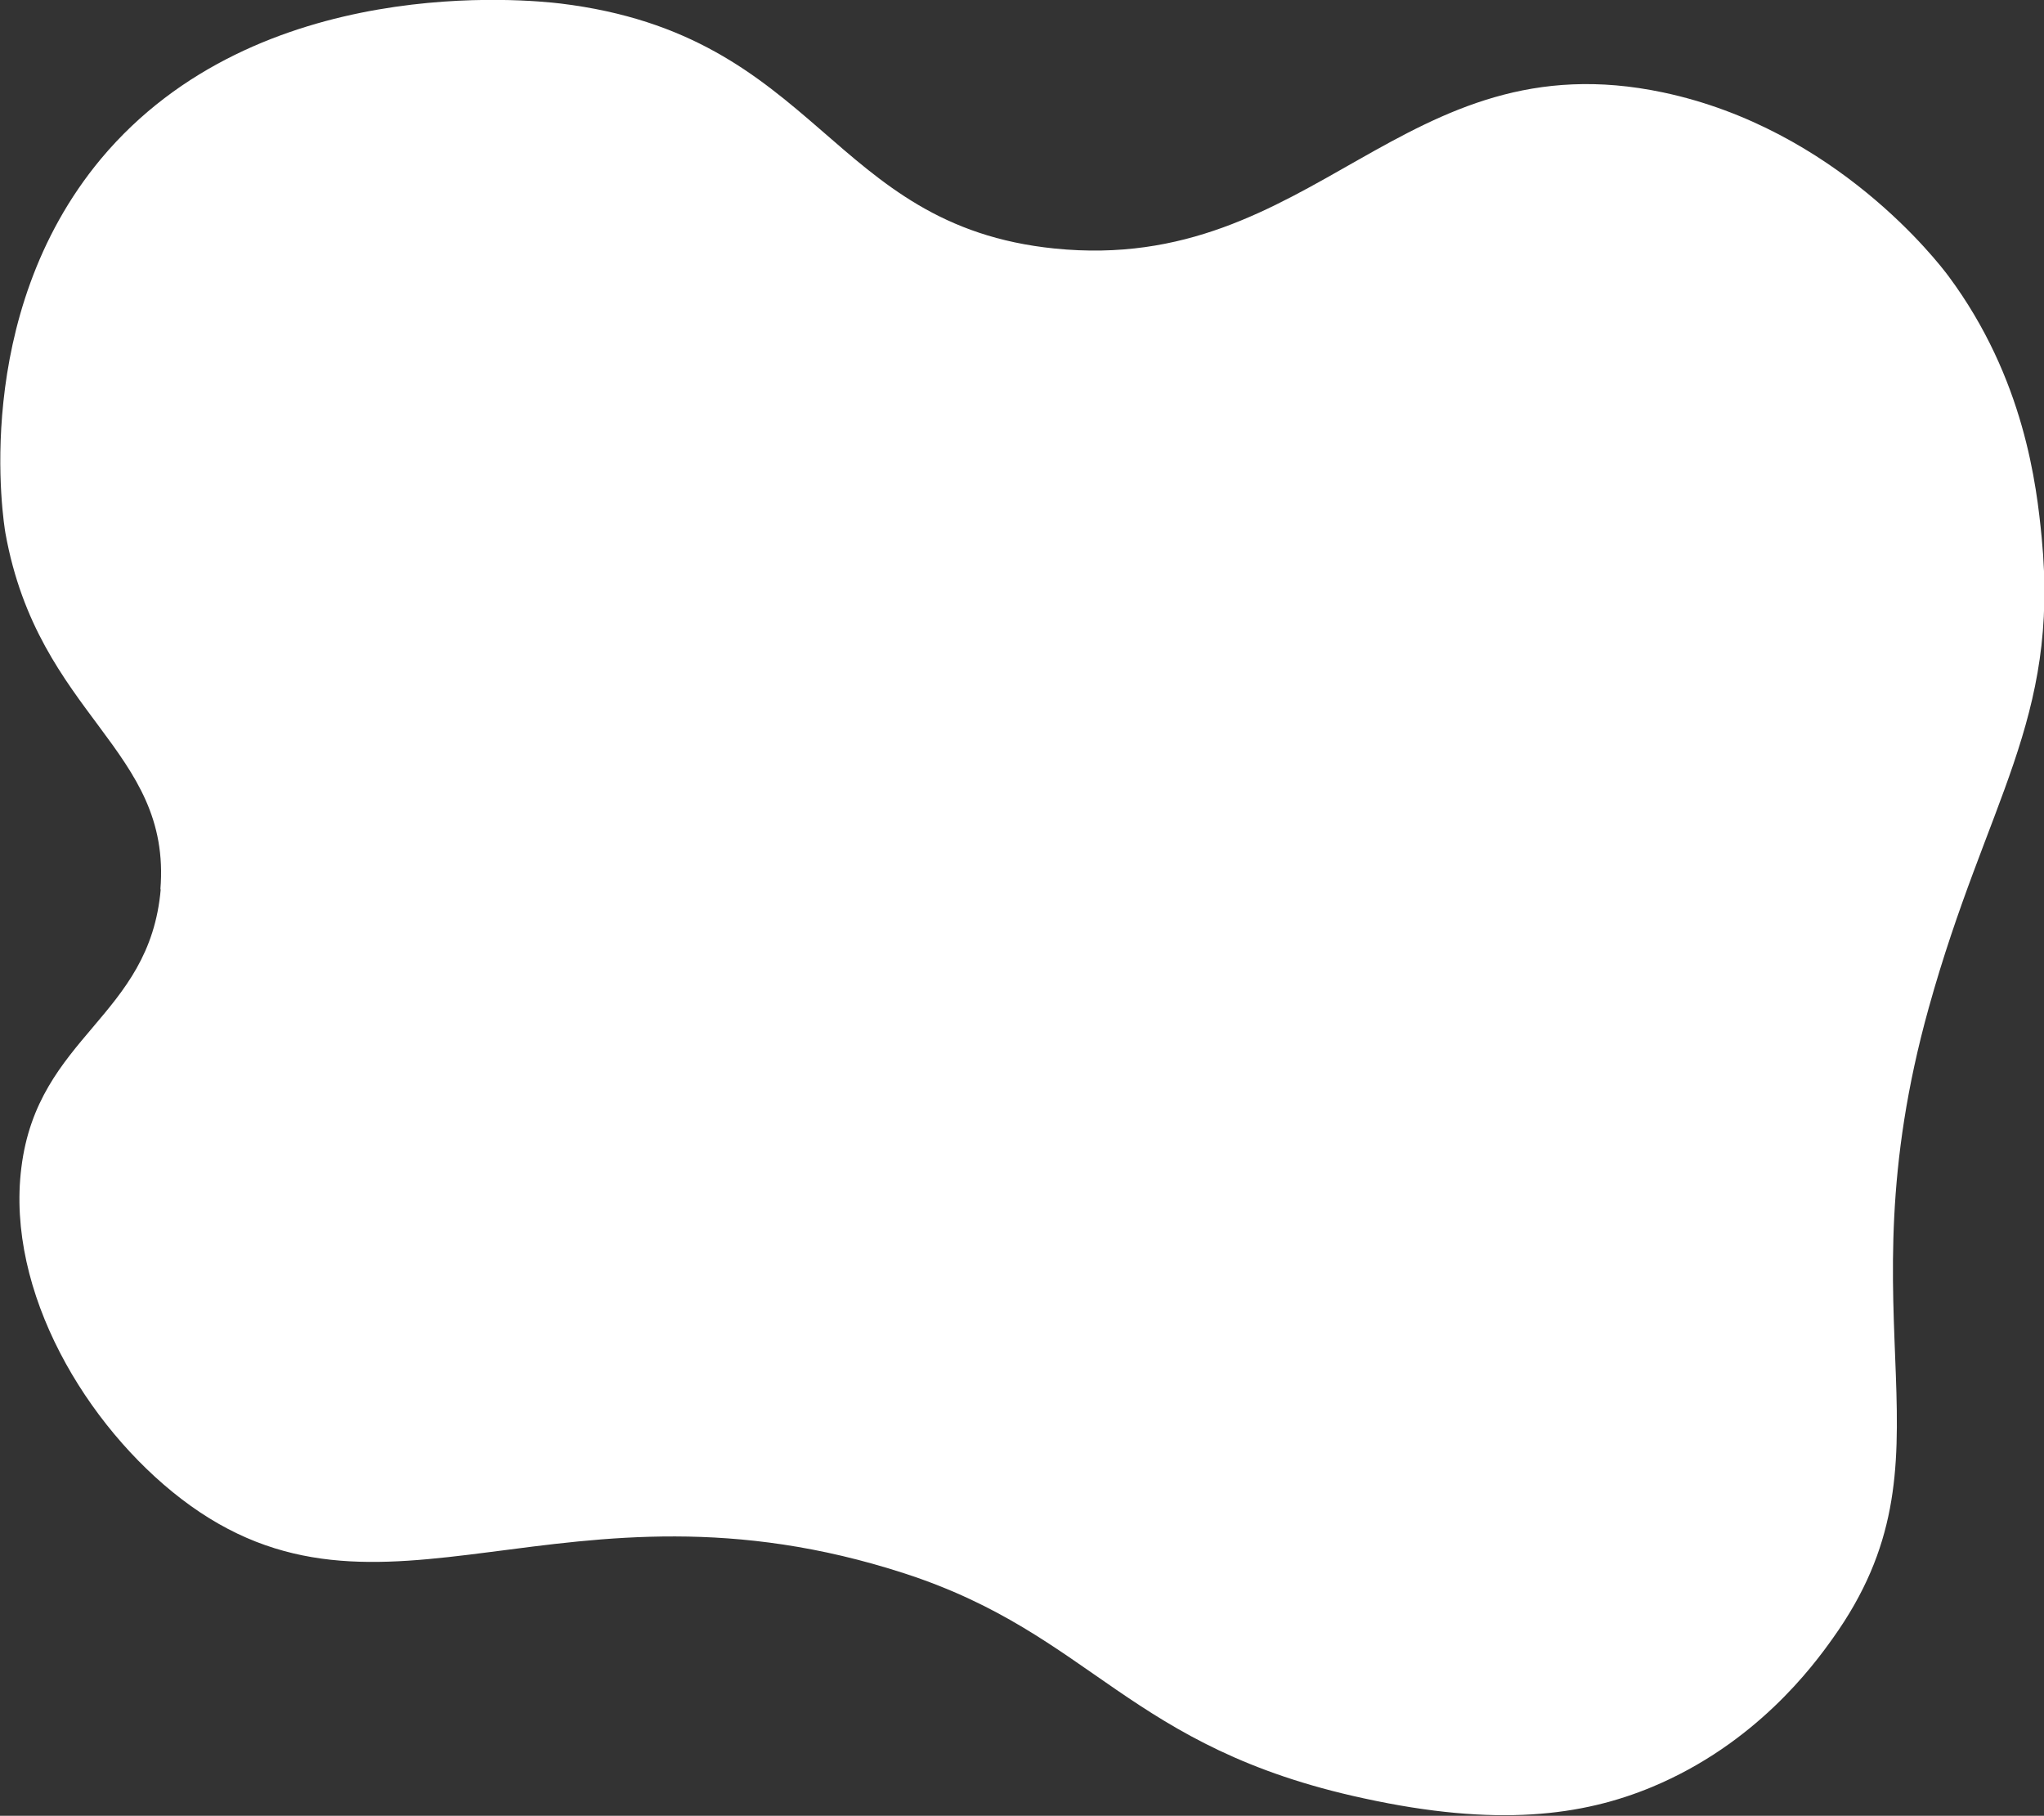 <?xml version="1.0" encoding="UTF-8"?>
<svg xmlns="http://www.w3.org/2000/svg" version="1.1" viewBox="0 0 526.4 467.6">
  <rect x="0" y="0" width="526.4" height="467.6" fill="#333333" stroke="none"/>
  <defs>
    <style>
      .cls-1 {
        fill: #fff;
      }
    </style>
  </defs>
  <!-- Generator: Adobe Illustrator 28.7.1, SVG Export Plug-In . SVG Version: 1.2.0 Build 142)  -->
  <g>
    <g id="Calque_2">
      <g id="Calque_1-2">
        <path class="cls-1" d="M41.3,229.1c3-36.3-31.4-44.6-39.9-91.8-.4-2.3-9.2-55.8,24.6-96.4C66.4-7.4,136.6,0,144.3.9c66.9,8.1,69,57.2,127.3,63.1,67.1,6.8,89.4-54.4,156.7-40.2,44.5,9.4,70.8,43.7,73.5,47.3,19.6,26.4,22.7,54,24,67.3,4.6,47.3-14.2,67.6-29.1,121.2-23,82.6,8.7,115.6-24.7,162.3-5.1,7.2-19.9,27.2-46.6,38.3-17.8,7.4-39.9,10.4-74.2,2.9-60.8-13.1-69.6-42.1-118.2-57.9-88.3-28.7-134.6,20.4-186.3-19.2-24.4-18.7-45.2-53.3-41.2-85.3,4.2-34,33.1-38.7,35.9-71.8h0Z"/>
      </g>
    </g>
  </g>
</svg>